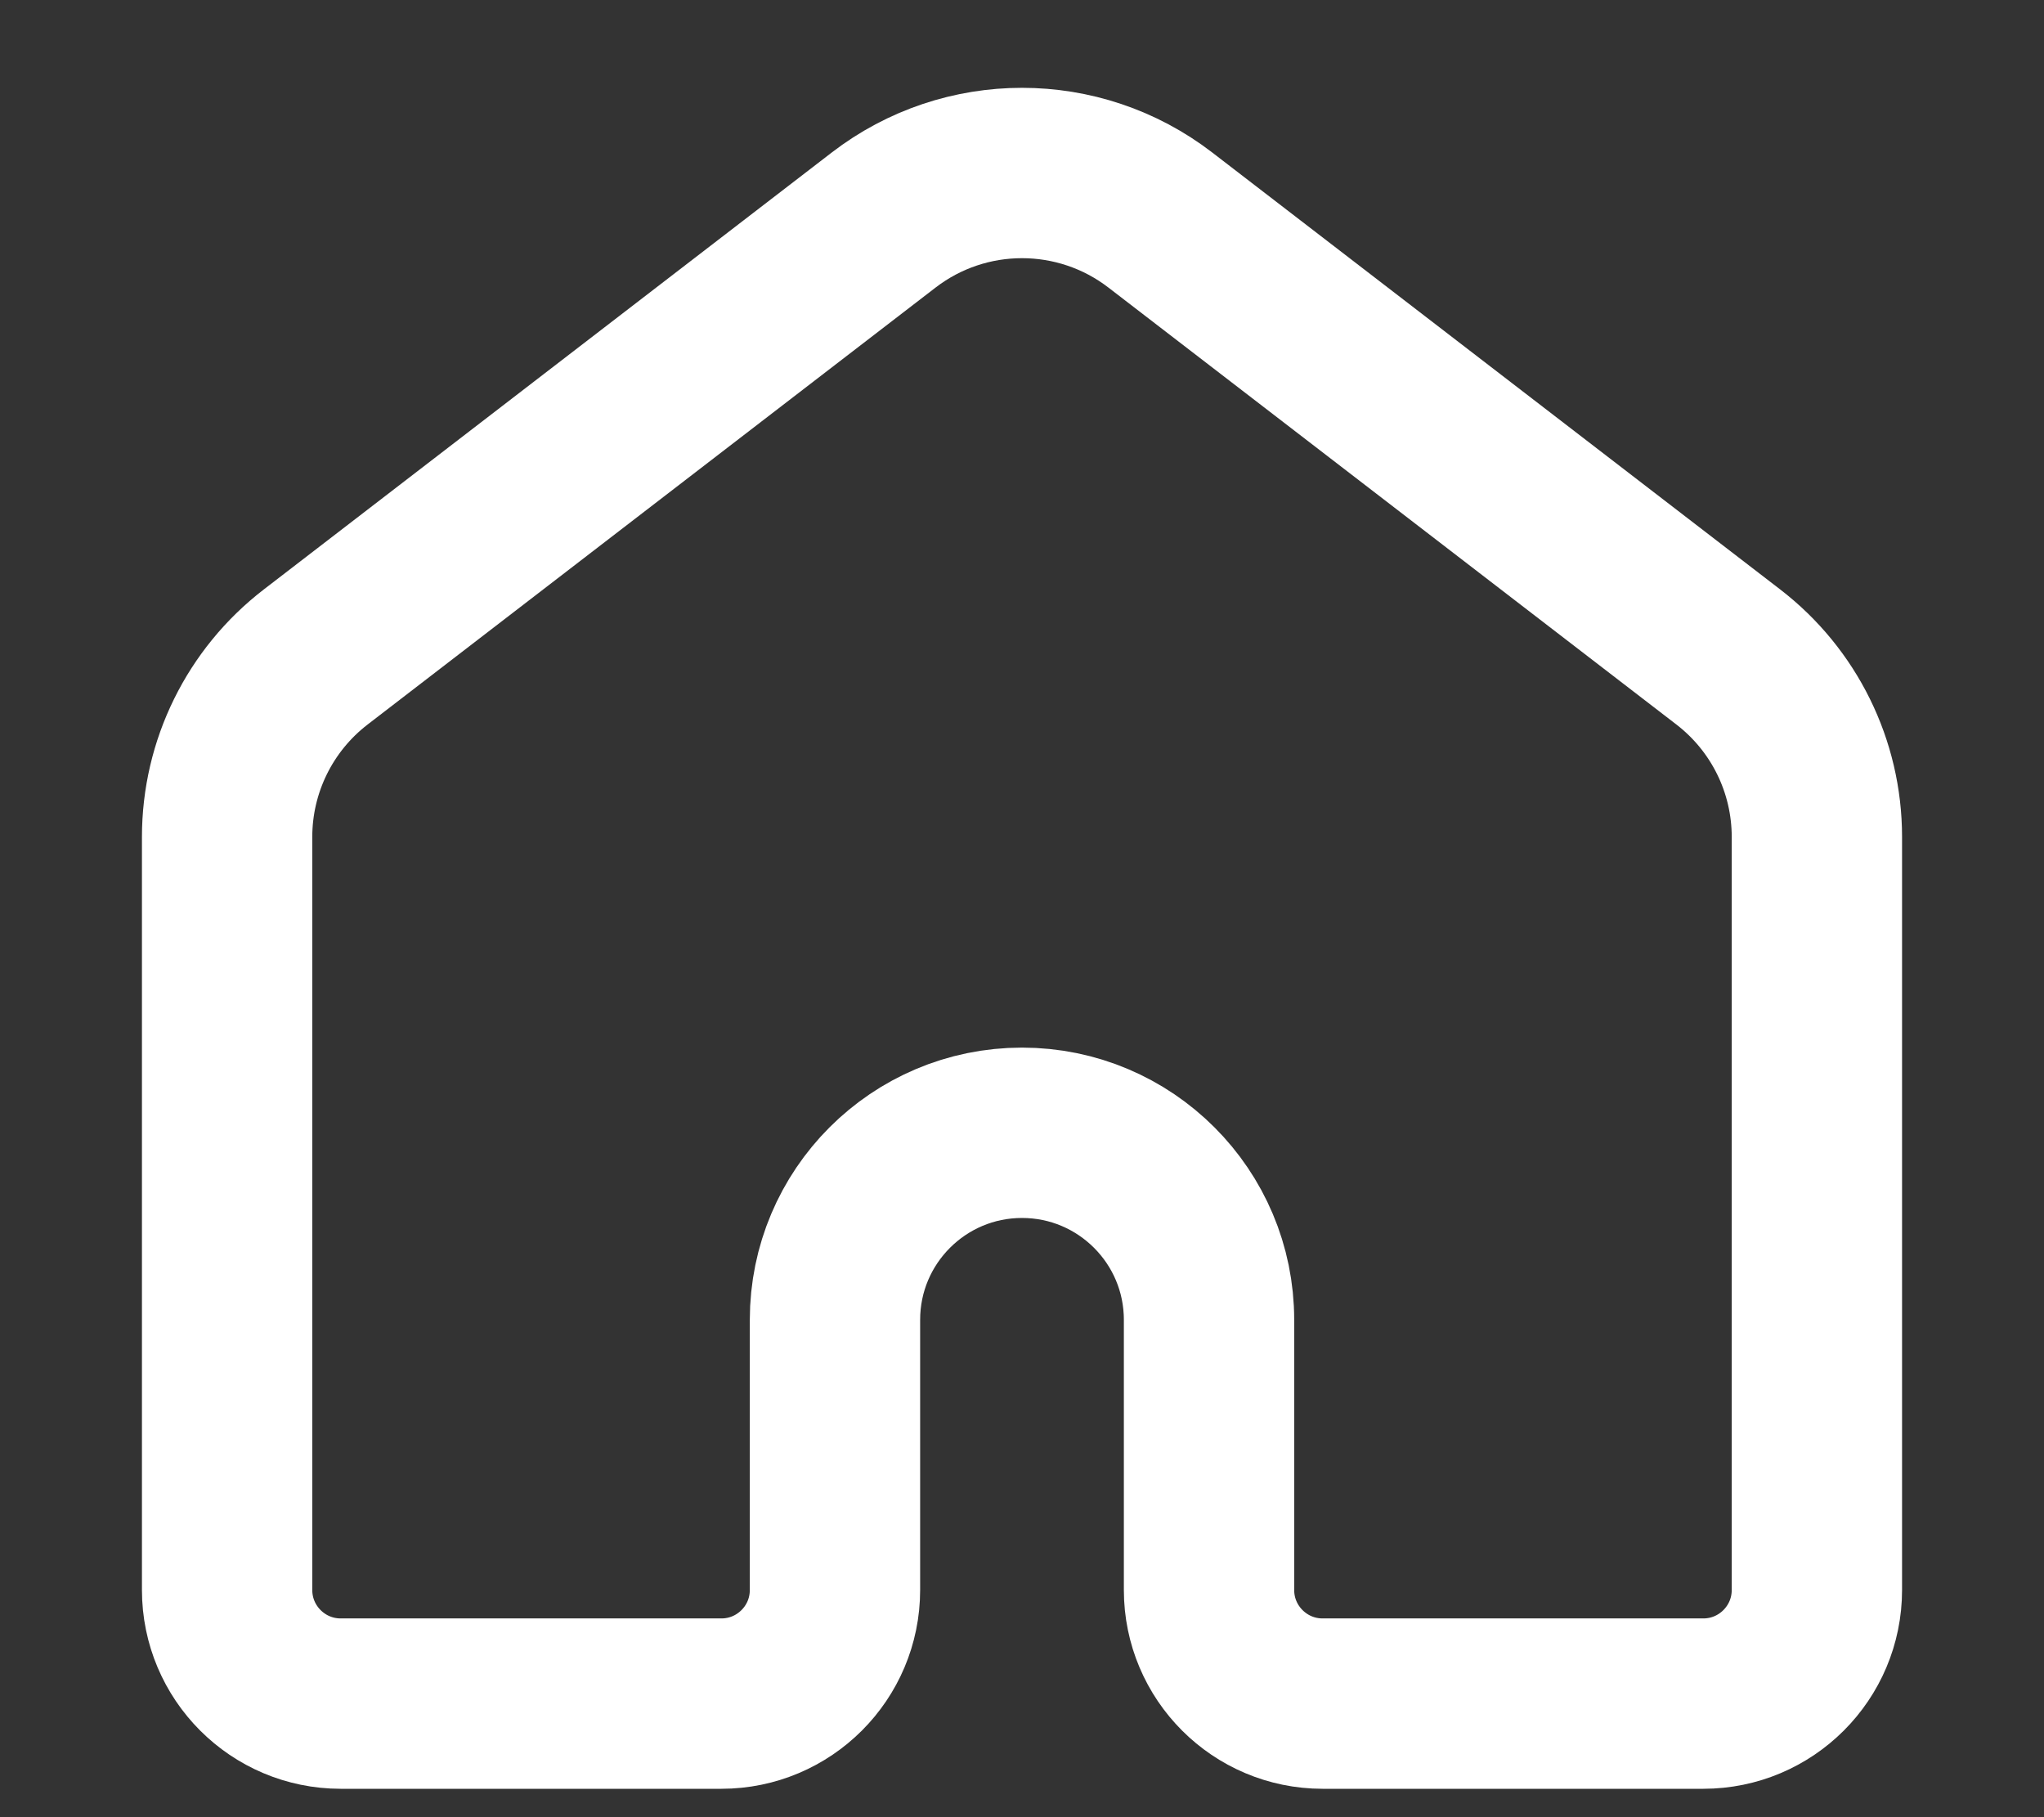 <svg width="18" height="16" viewBox="0 0 18 16" fill="none" xmlns="http://www.w3.org/2000/svg">
<rect x="0" y="0" width="18" height="16" fill="#333333" stroke="none"/>
<path d="M2.781 5.784L7.781 1.938C8.499 1.385 9.501 1.385 10.219 1.938L15.219 5.784C15.712 6.163 16 6.748 16 7.369V14C16 14.552 15.552 15 15 15H11.647C11.095 15 10.647 14.552 10.647 14V11.621C10.647 10.712 9.91 9.974 9 9.974C8.09 9.974 7.353 10.712 7.353 11.621V14C7.353 14.552 6.905 15 6.353 15H3C2.448 15 2 14.552 2 14V7.369C2 6.748 2.288 6.163 2.781 5.784Z" stroke="white" stroke-width="1.5" stroke-linecap="round"/>
</svg>
